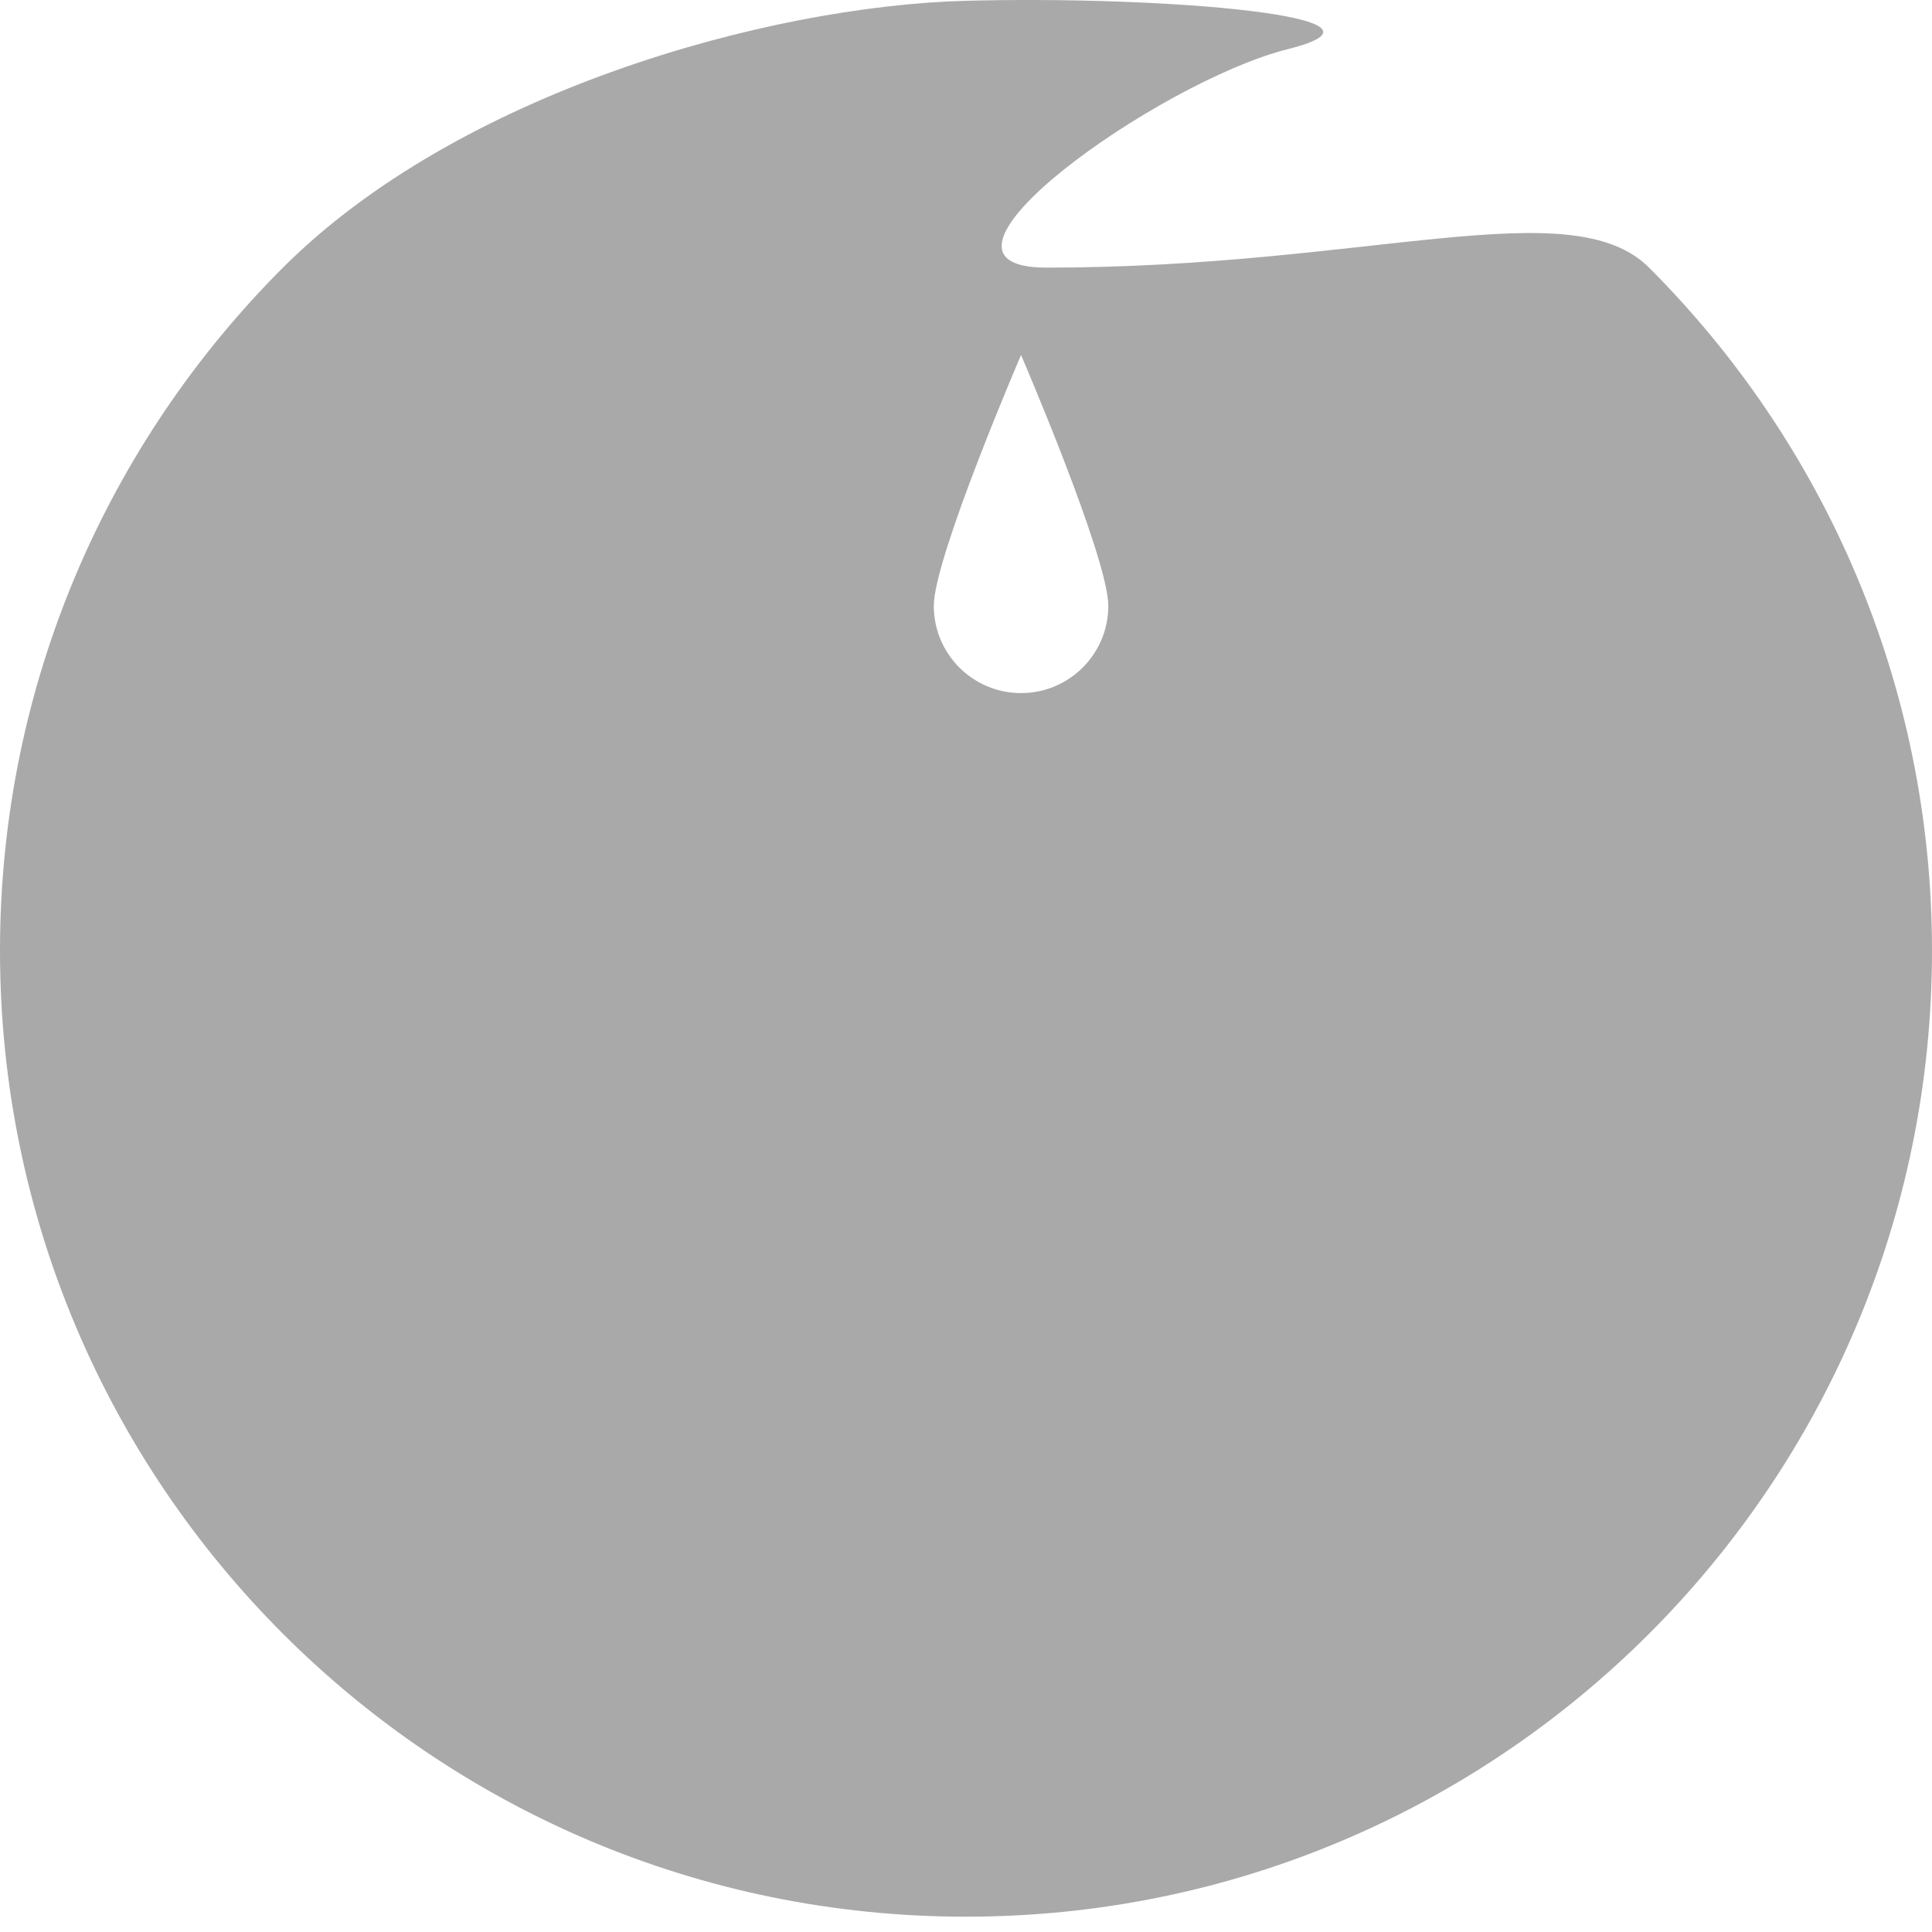 <?xml version="1.0" encoding="UTF-8" standalone="no"?>
<svg width="120px" height="120px" viewBox="0 0 120 120" version="1.1" xmlns="http://www.w3.org/2000/svg" xmlns:xlink="http://www.w3.org/1999/xlink">
    <!-- Generator: Sketch 43.2 (39069) - http://www.bohemiancoding.com/sketch -->
    <title>Combined Shape</title>
    <desc>Created with Sketch.</desc>
    <defs></defs>
    <g id="Mirror-LP" stroke="none" stroke-width="1" fill="none" fill-rule="evenodd">
        <g id="Desktop-HD" transform="translate(-674, -811)" fill="#A9A9A9">
            <path d="M734,930.049 C700.863,930.049 674,903.186 674,870.049 C674,853.481 680.716,838.481 691.574,827.623 C702.431,816.765 721.604,811.375 734,811.049 C746.396,810.723 762,812.049 754,814.049 C746,816.049 729.705,827.623 739,827.623 C759,827.623 771.592,822.788 776.426,827.623 C787.284,838.481 794,853.481 794,870.049 C794,903.186 767.137,930.049 734,930.049 Z M737.419,854.049 C740.412,854.049 742.839,851.623 742.839,848.63 C742.839,847.131 741.479,843.224 740.122,839.699 C738.769,836.185 737.419,833.049 737.419,833.049 C737.419,833.049 732,845.637 732,848.63 C732,851.623 734.426,854.049 737.419,854.049 Z" id="Combined-Shape"></path>
        </g>
    </g>
</svg>